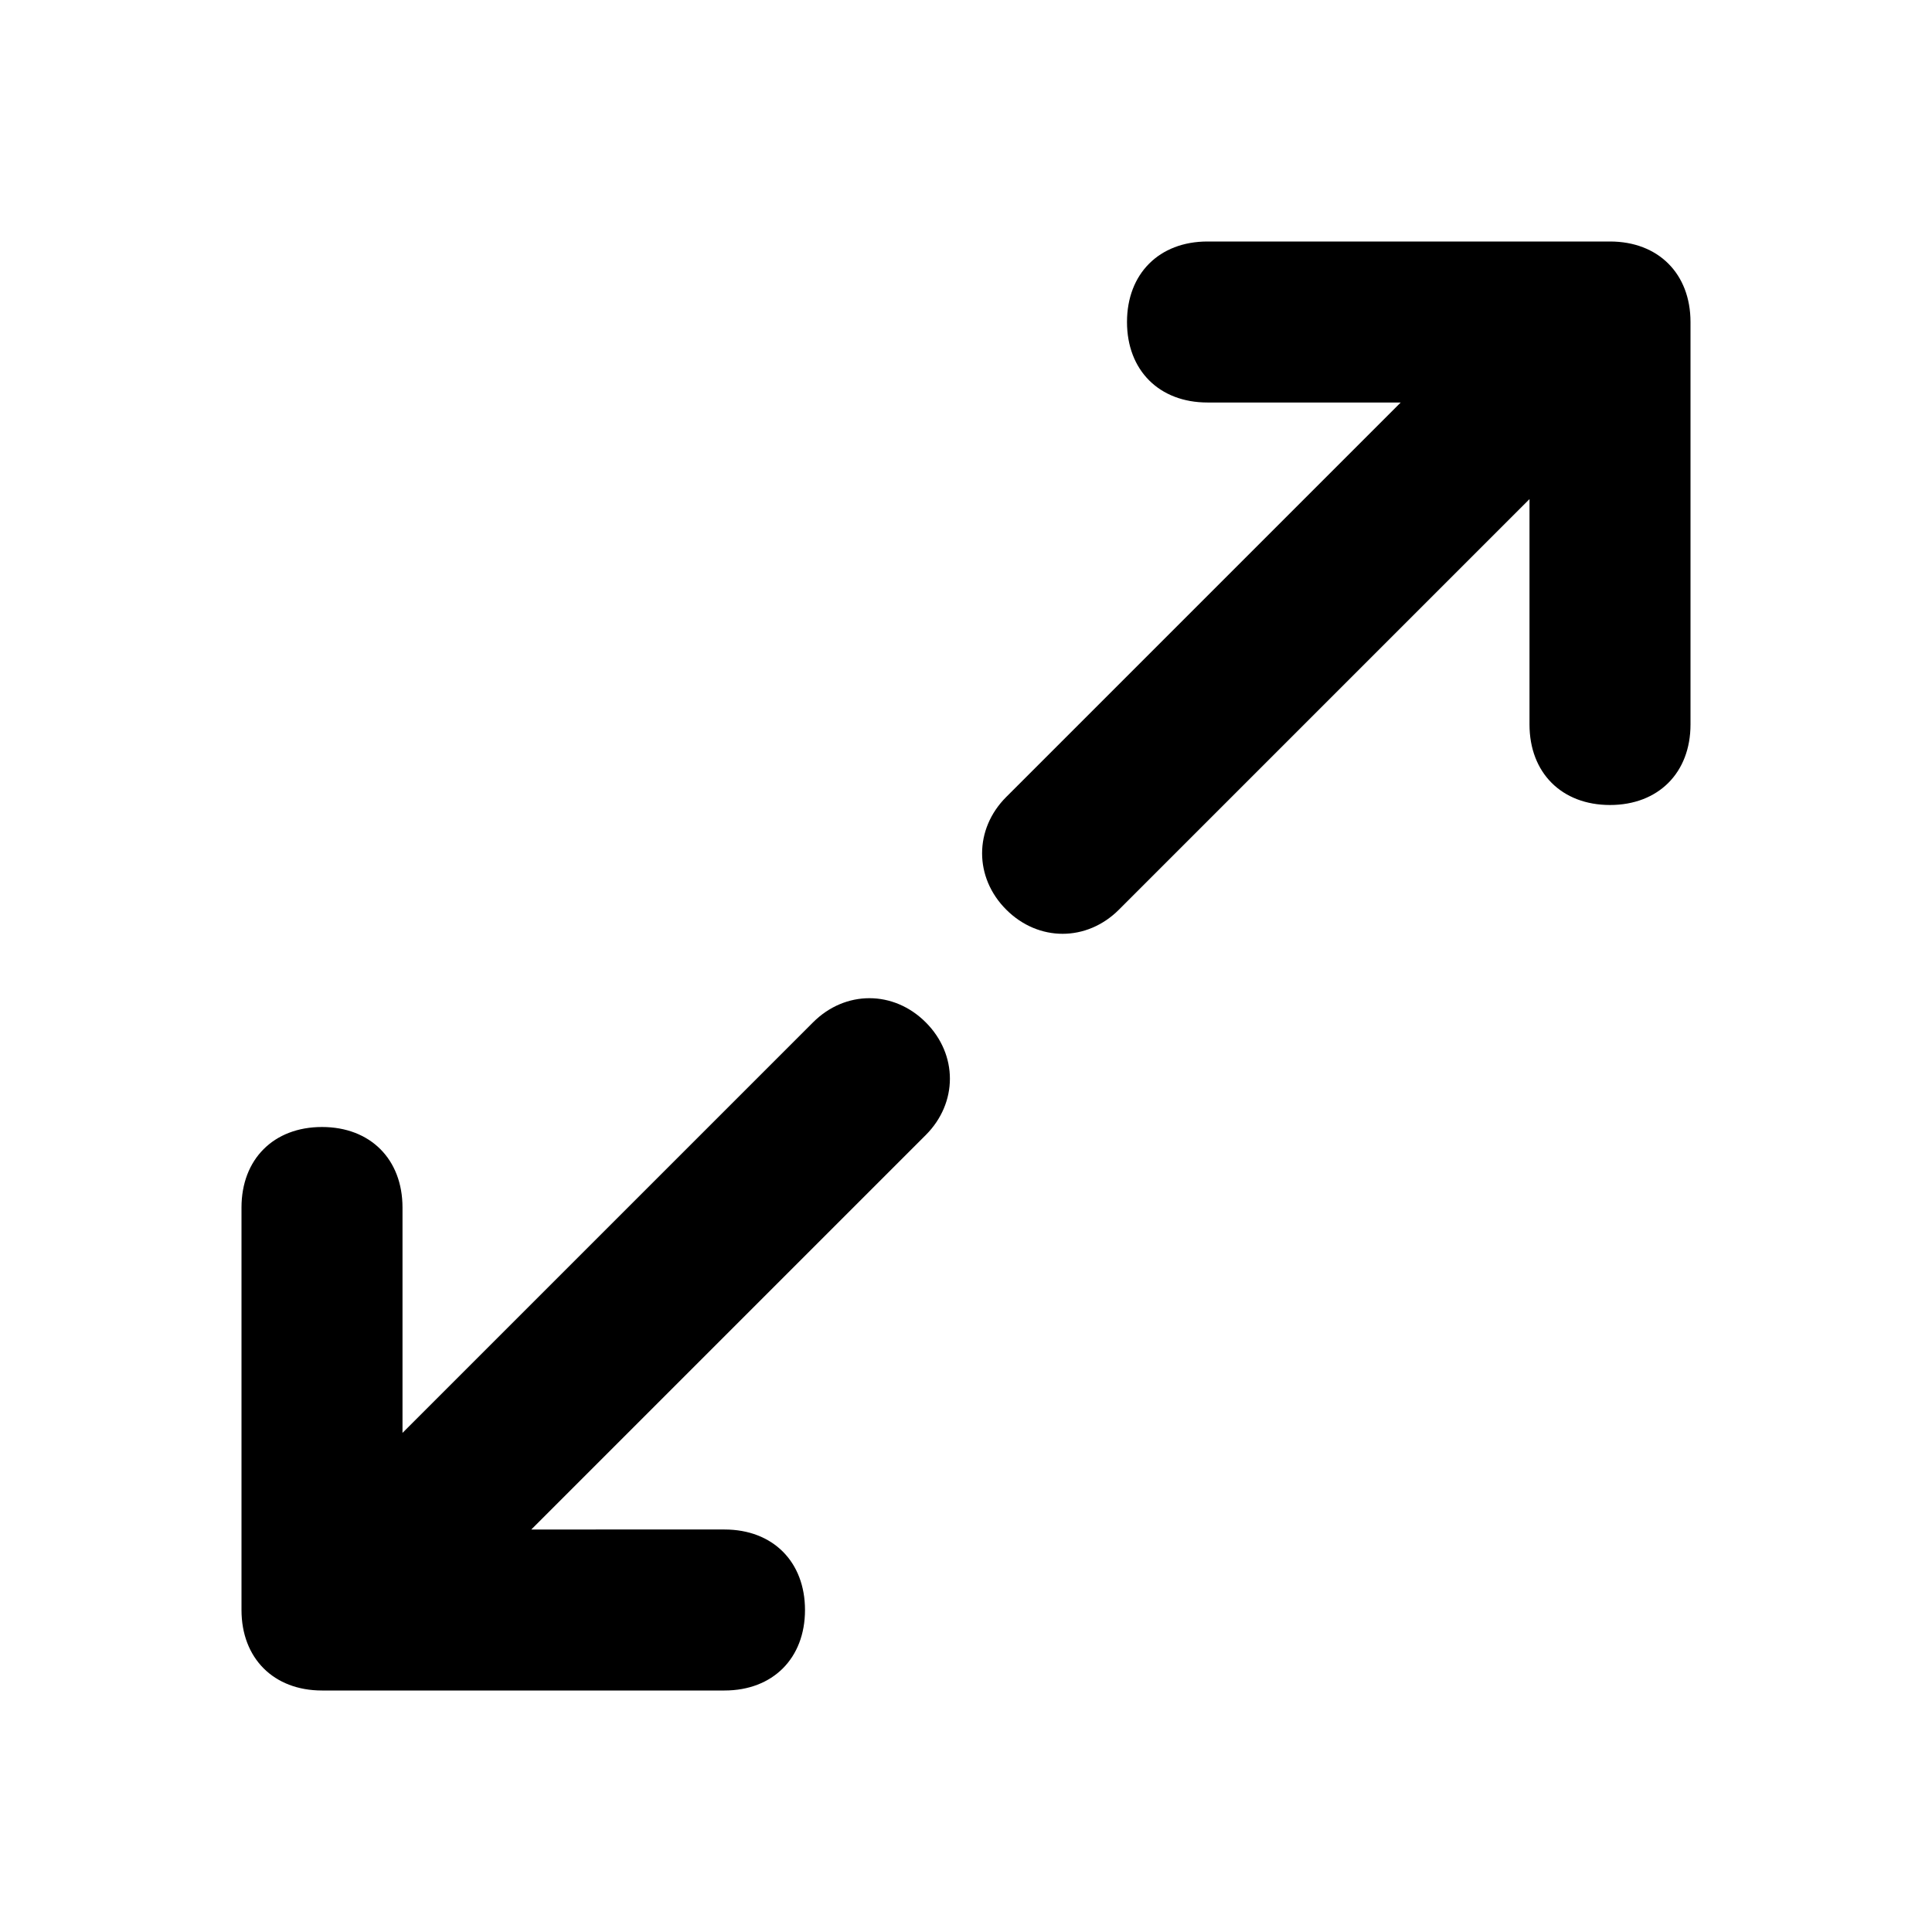 <svg xmlns="http://www.w3.org/2000/svg" width="24" height="24" viewBox="0 0 24 24"><path d="M12.5 11.3c.4.4 1 .4 1.4 0L19 6.2V9c0 .6.4 1 1 1s1-.4 1-1V4c0-.6-.4-1-1-1h-5c-.6 0-1 .4-1 1s.4 1 1 1h2.4l-4.9 4.9c-.4.4-.4 1 0 1.4zm-1 1.4c-.4-.4-1-.4-1.4 0L5 17.8V15c0-.6-.4-1-1-1s-1 .4-1 1v5c0 .6.4 1 1 1h5c.6 0 1-.4 1-1s-.4-1-1-1H6.6l4.9-4.9c.4-.4.4-1 0-1.4z"/></svg>